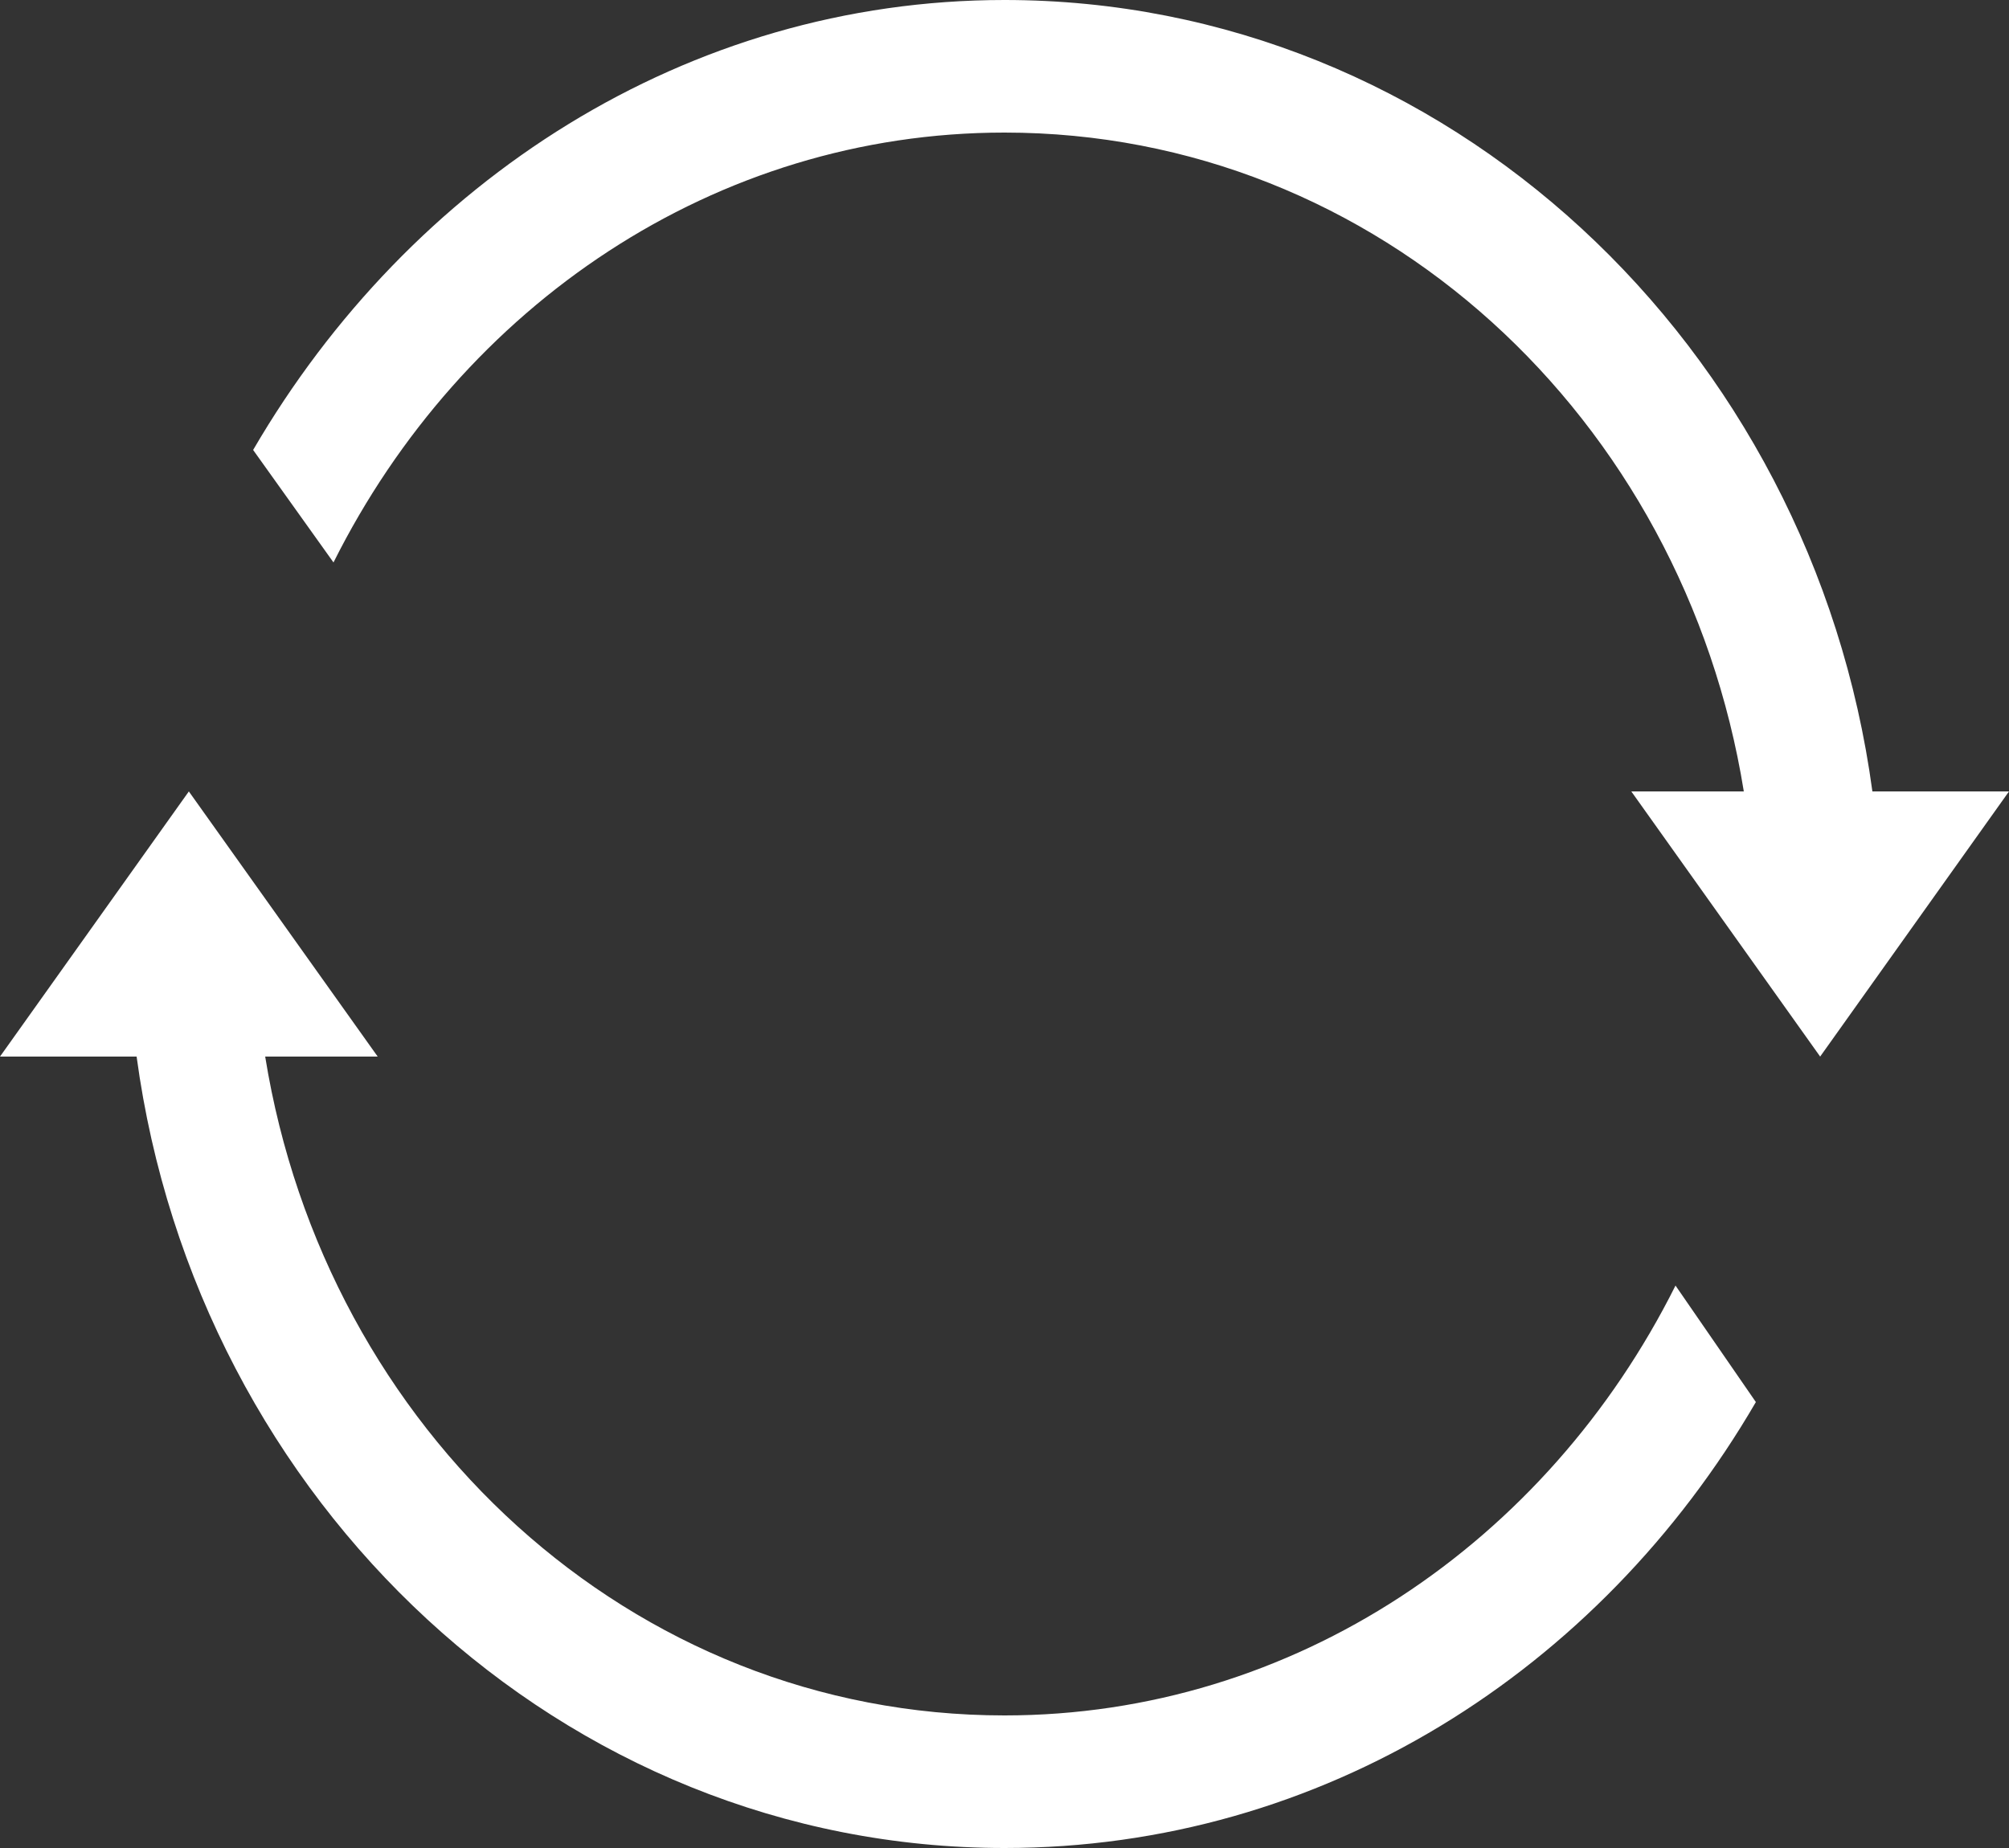 <?xml version="1.0" encoding="utf-8"?>
<!-- Generator: Adobe Illustrator 24.1.0, SVG Export Plug-In . SVG Version: 6.00 Build 0)  -->
<svg version="1.1" id="Capa_1" xmlns="http://www.w3.org/2000/svg" xmlns:xlink="http://www.w3.org/1999/xlink" x="0px" y="0px"
	 viewBox="0 0 50 46" style="enable-background:new 0 0 50 46;" xml:space="preserve">
<rect x="0" y="0" width="50" height="46" fill="#333333" stroke="none"/>
<style type="text/css">
	.st0{fill:#FFFFFF;}
</style>
<path class="st0" d="M25,42.7c-9.3,0-16.9-7.1-18.4-16.4h2.8l-4.7-6.6L0,26.3h3.4C4.9,37.4,14,46,25,46c7.9,0,14.8-4.4,18.7-11.1
	l-2-2.9C38.5,38.4,32.2,42.7,25,42.7z"/>
<path class="st0" d="M25,0C17.1,0,10.2,4.5,6.3,11.2l2,2.8C11.5,7.6,17.8,3.3,25,3.3c9.3,0,16.9,7.1,18.4,16.4h-2.8l4.7,6.6l4.7-6.6
	h-3.4C45.1,8.6,36,0,25,0z"/>
</svg>
